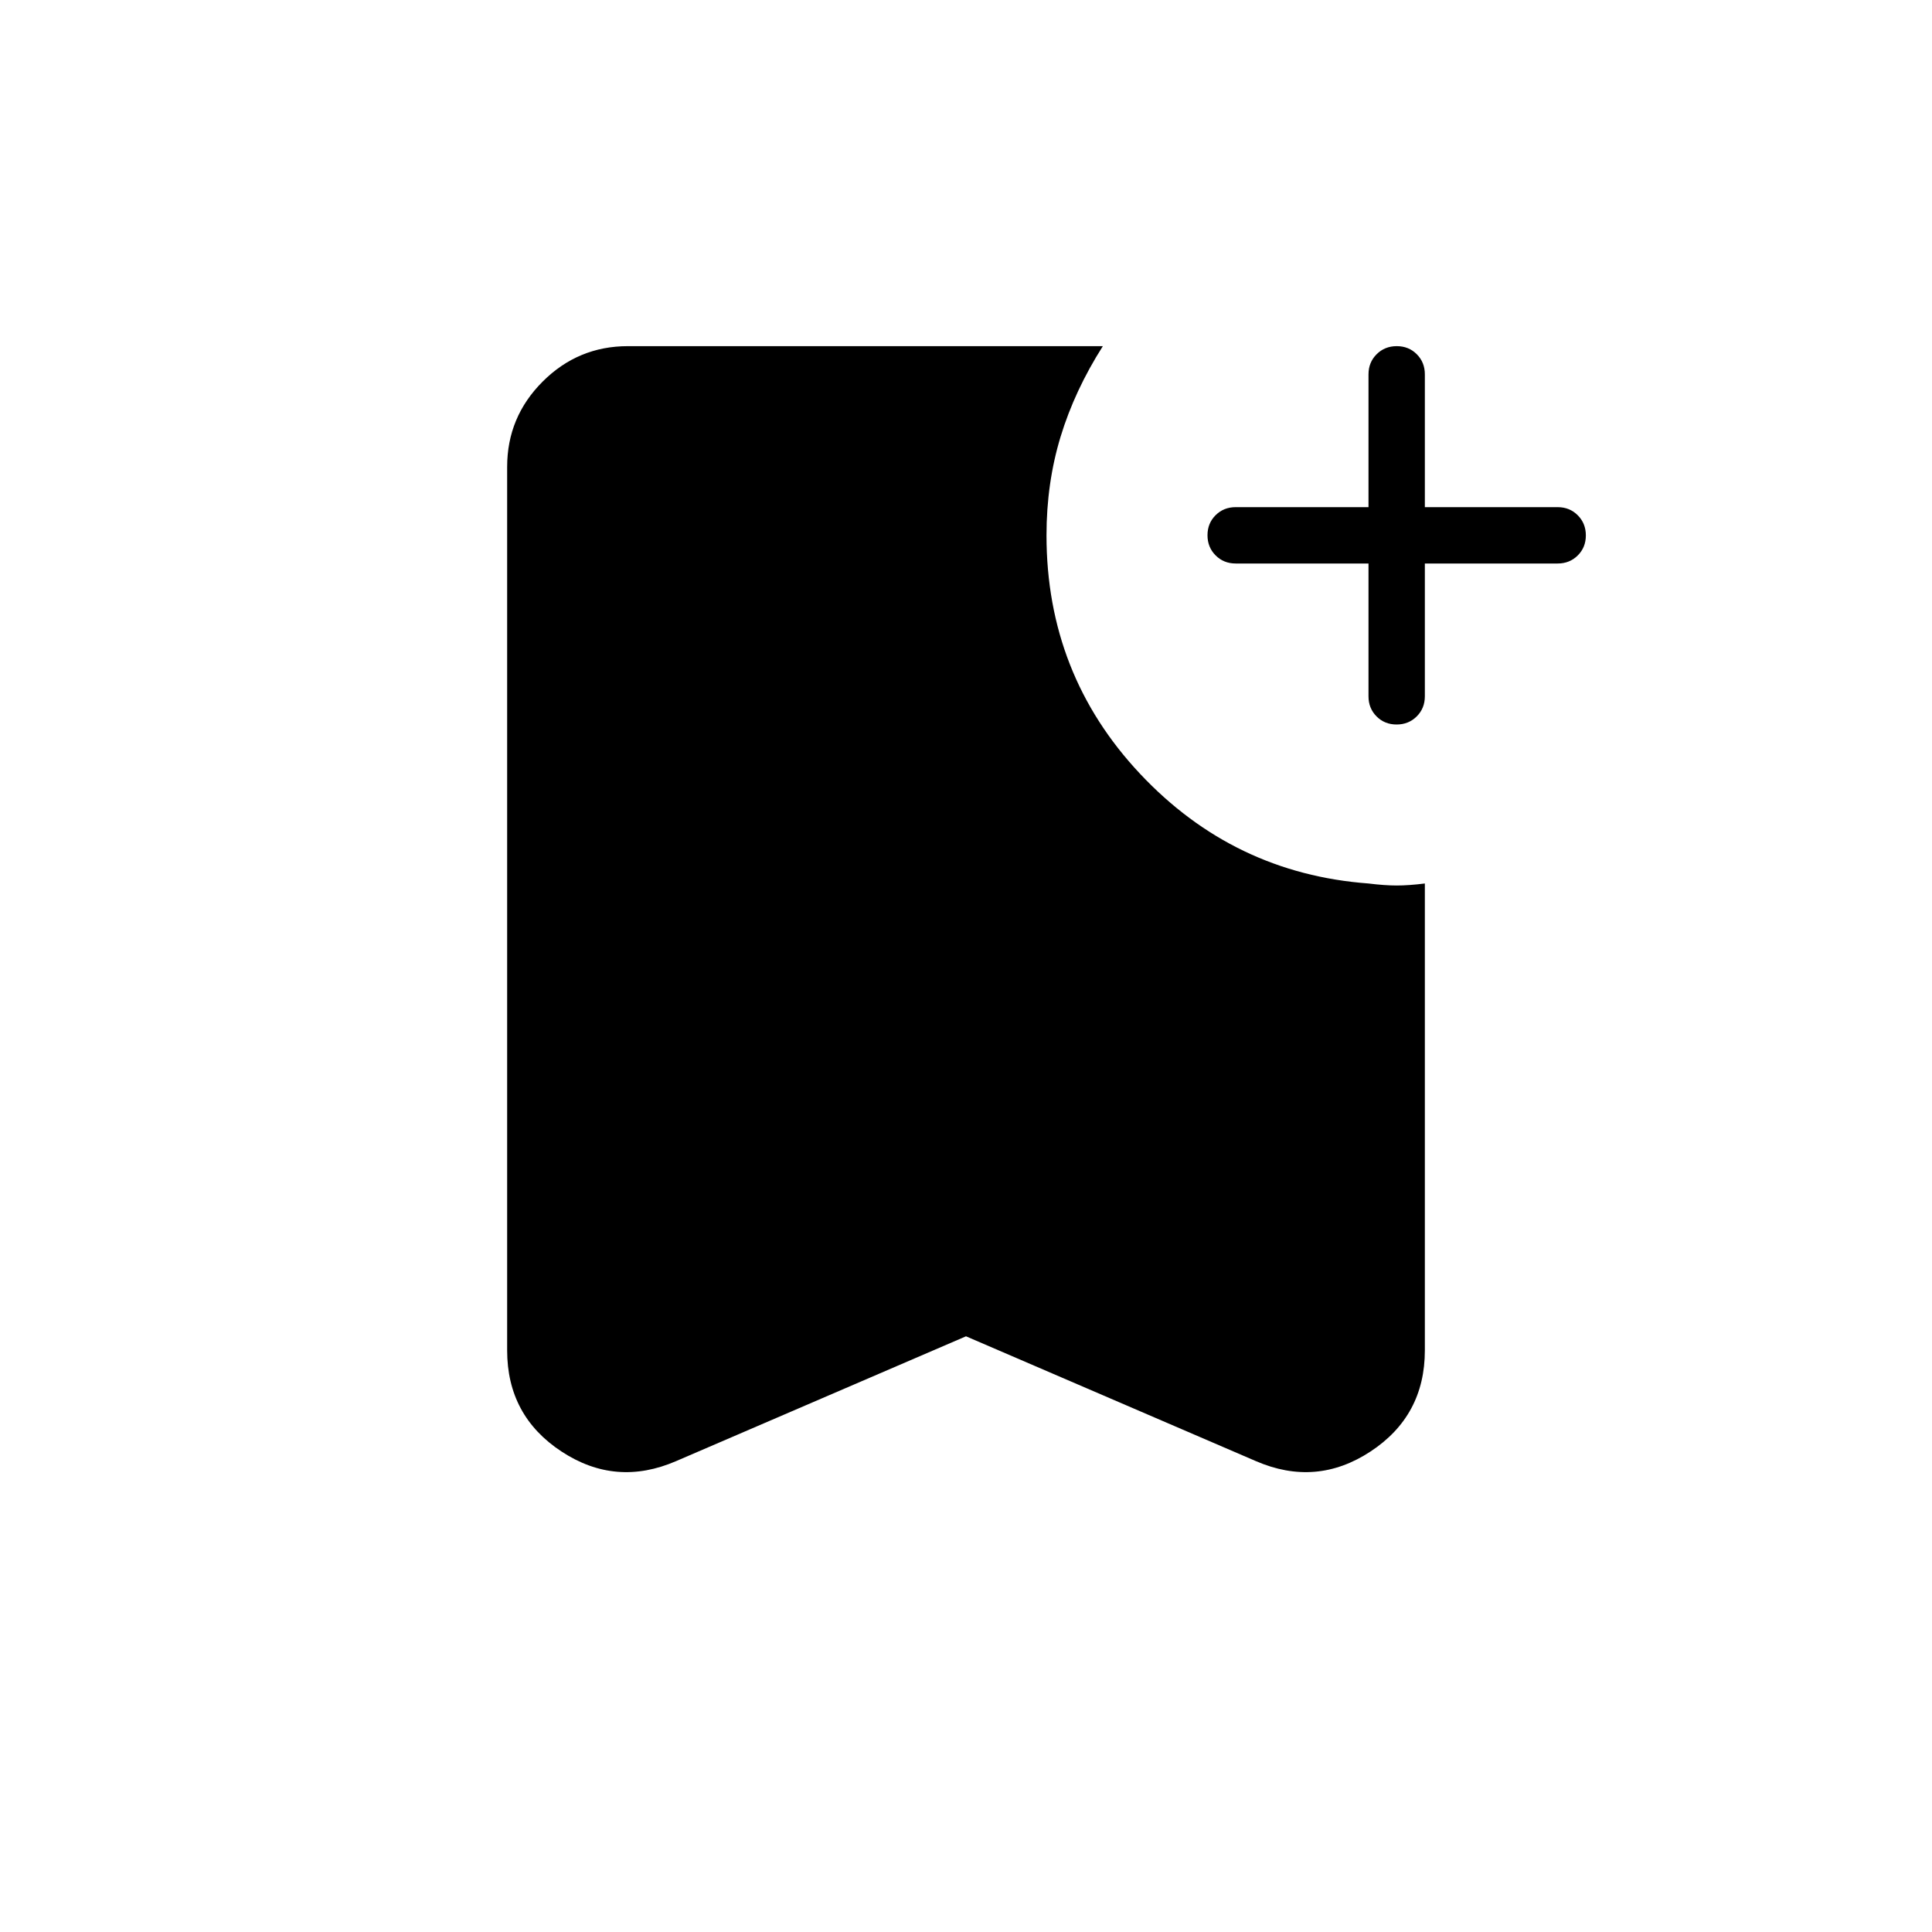 <svg xmlns="http://www.w3.org/2000/svg" height="24" viewBox="0 -960 960 960" width="24"><path d="M680-680h-66q-5.95 0-9.975-4.035-4.025-4.035-4.025-10t4.025-9.965q4.025-4 9.975-4h66v-66q0-5.95 4.035-9.975 4.035-4.025 10-4.025t9.965 4.025q4 4.025 4 9.975v66h66q5.95 0 9.975 4.035 4.025 4.035 4.025 10T783.975-684q-4.025 4-9.975 4h-66v66q0 5.95-4.035 9.975-4.035 4.025-10 4.025T684-604.025q-4-4.025-4-9.975v-66ZM480-296l-144 62q-30 13-57-4.756-27-17.755-27-50.244v-439q0-24.75 17.625-42.375T312-788h236q-14 22-21 45t-7 49q0 69 46.5 118.5T680-521q8.07 1 14.035 1T708-521v232q0 32.489-27 50.244Q654-221 624-234l-144-62Z"/></svg>